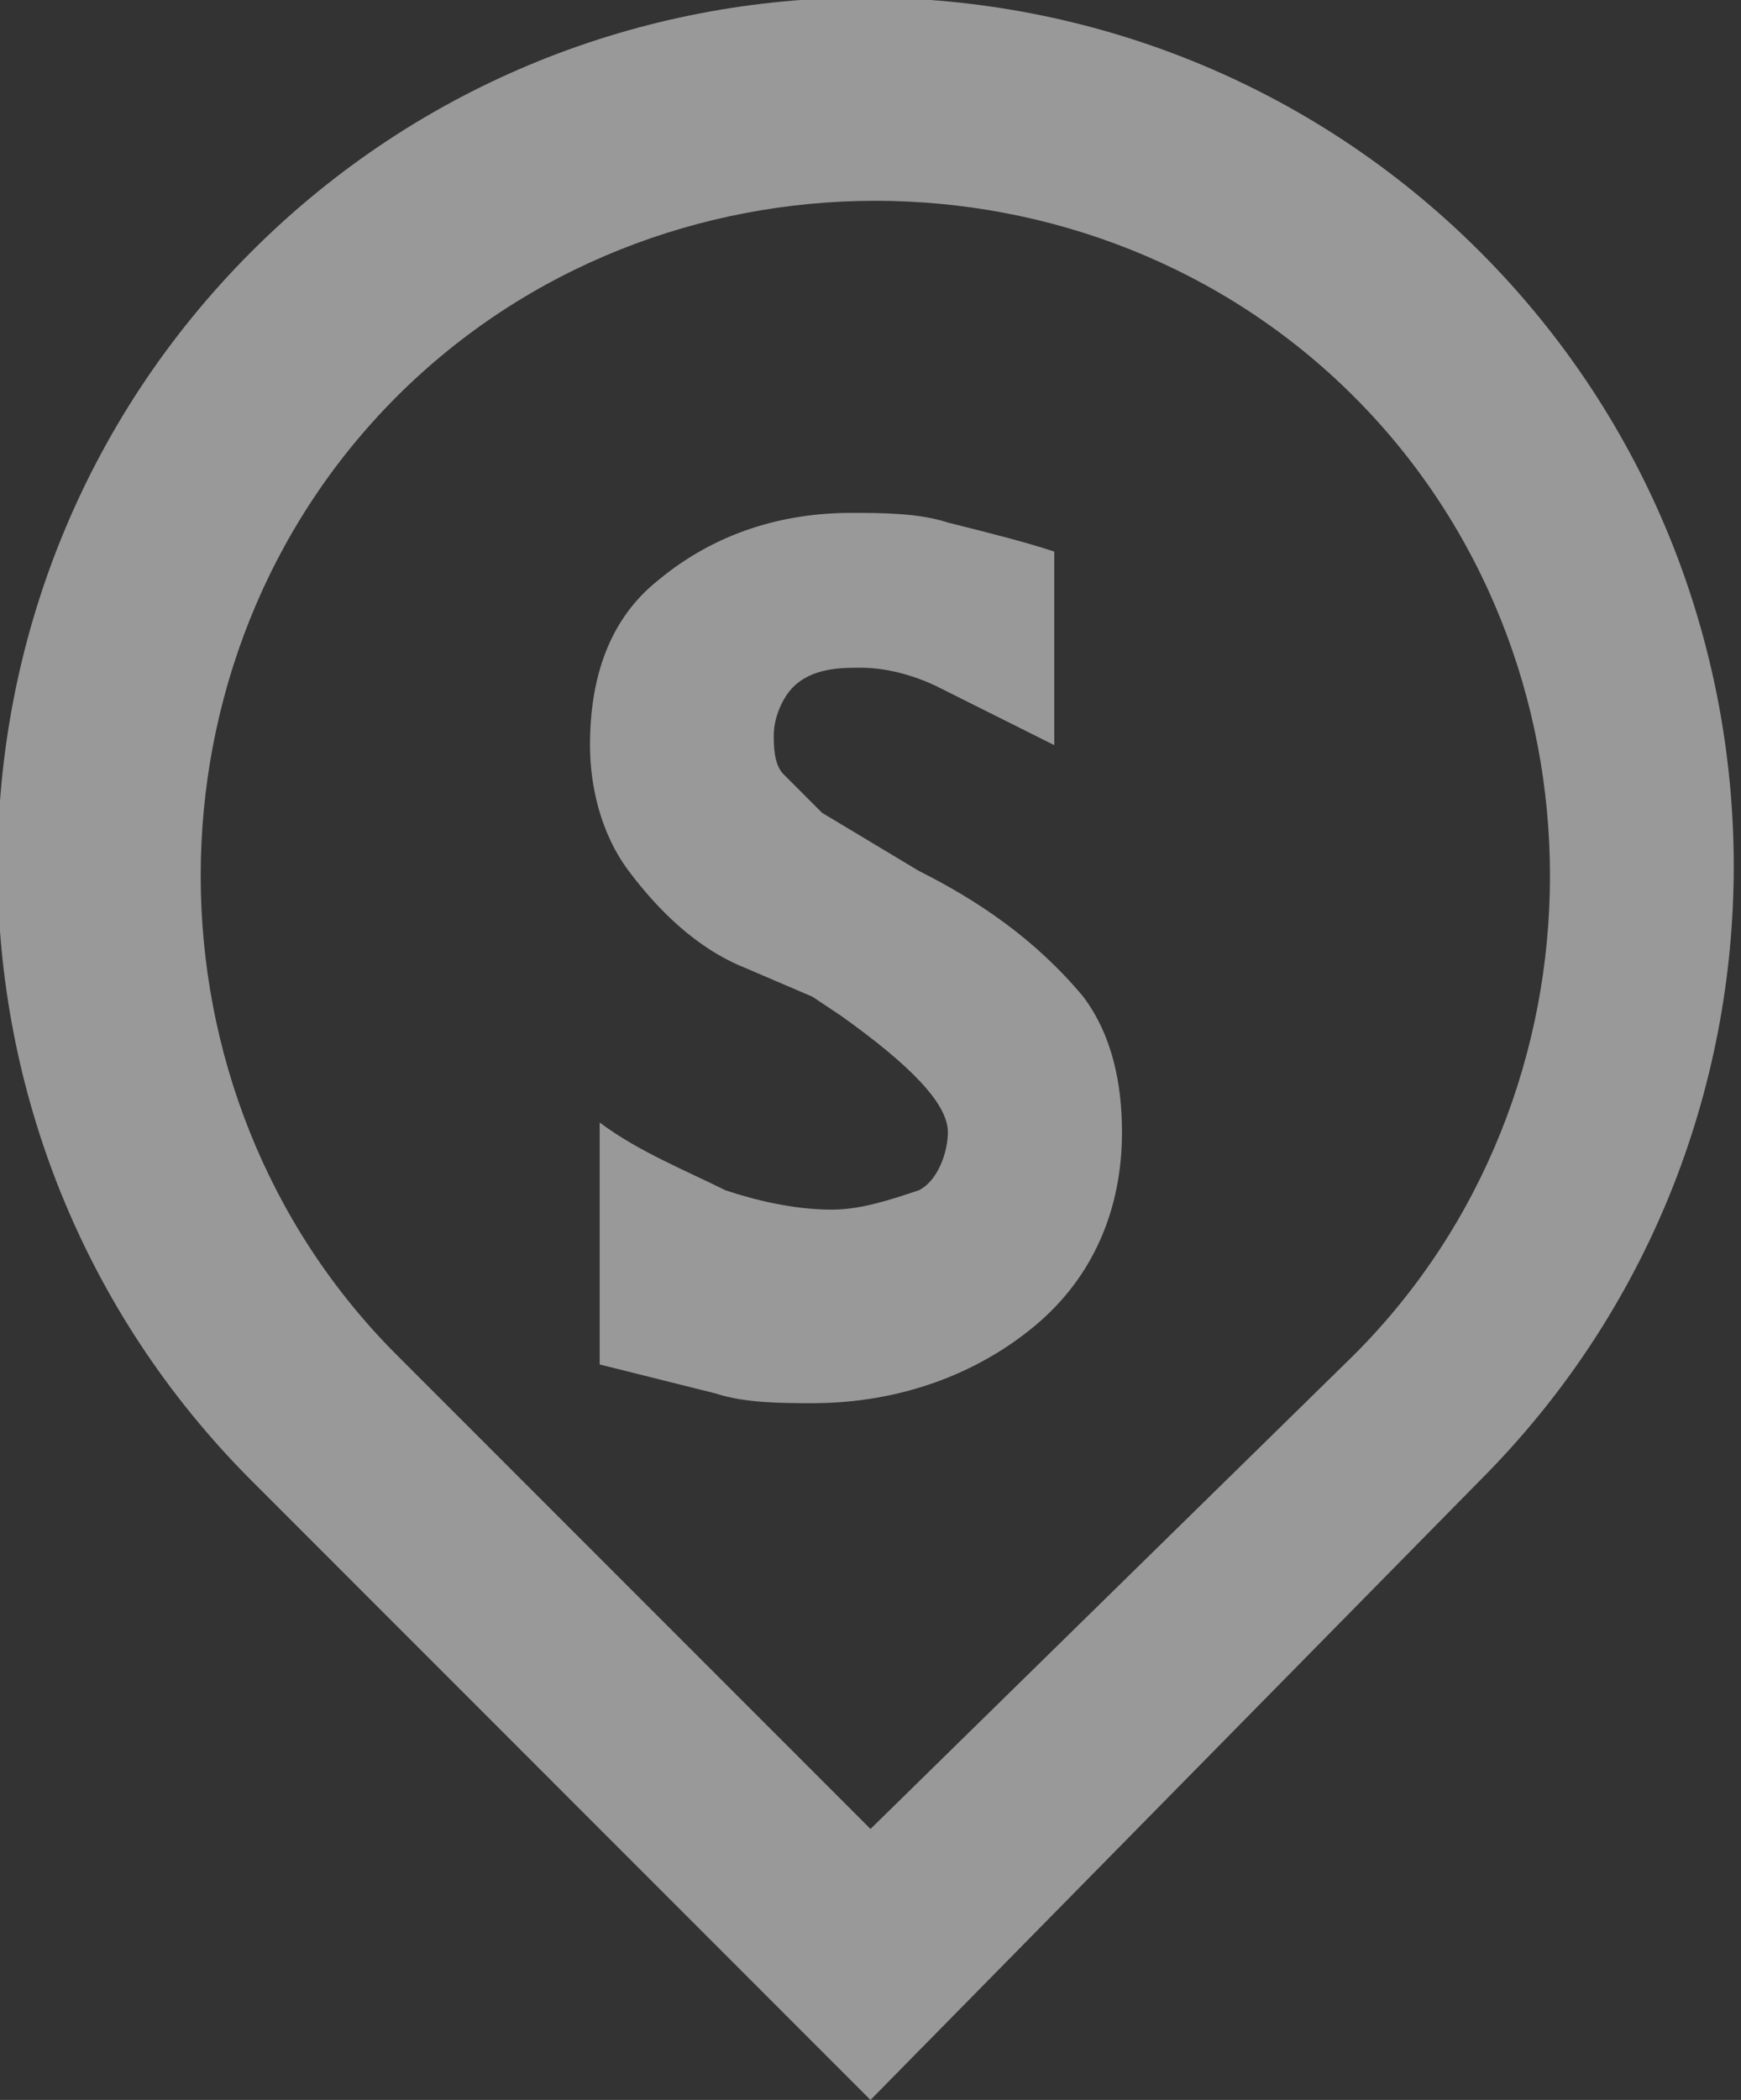 <?xml version="1.0" encoding="utf-8"?>
<!-- Generator: Adobe Illustrator 23.0.5, SVG Export Plug-In . SVG Version: 6.00 Build 0)  -->
<svg version="1.1" id="Layer_1" xmlns="http://www.w3.org/2000/svg" xmlns:xlink="http://www.w3.org/1999/xlink" x="0px" y="0px"
	 viewBox="0 0 18 21.7" style="enable-background:new 0 0 18 21.7;" xml:space="preserve">
<rect x="0" y="0" width="18" height="21.7" fill="#333333" stroke="none"/>
<style type="text/css">
	.st0{opacity:0.5;}
	.st1{fill:#FFFFFF;}
</style>
<title>sikar</title>
<g class="st0">
	<g id="Layer_1-2">
		<path class="st1" d="M9,18.9l5-4.9c2.7-2.7,2.7-7.2,0-9.9s-7.2-2.7-9.9,0c-2.7,2.7-2.7,7.2,0,9.9L9,18.9z M9,21.7l-6.4-6.4
			c-3.5-3.5-3.5-9.2,0-12.7s9.2-3.5,12.7,0s3.5,9.2,0,12.7c0,0,0,0,0,0L9,21.7z"/>
		<path class="st1" d="M6.2,11.6c0.4,0.3,0.9,0.5,1.3,0.7c0.3,0.1,0.7,0.2,1.1,0.2c0.3,0,0.6-0.1,0.9-0.2c0.2-0.1,0.3-0.4,0.3-0.6
			c0-0.3-0.4-0.7-1.1-1.2l-0.3-0.2L7.7,10C7.2,9.8,6.8,9.4,6.5,9C6.2,8.6,6.1,8.1,6.1,7.7C6.1,7,6.3,6.4,6.8,6
			c0.6-0.5,1.3-0.7,2-0.7c0.3,0,0.7,0,1,0.1c0.4,0.1,0.8,0.2,1.1,0.3v2c-0.4-0.2-0.8-0.4-1.2-0.6C9.5,7,9.2,6.9,8.9,6.9
			c-0.2,0-0.5,0-0.7,0.2C8.1,7.2,8,7.4,8,7.6C8,7.7,8,7.9,8.1,8c0.1,0.1,0.3,0.3,0.4,0.4l1,0.6c0.6,0.3,1.2,0.7,1.7,1.3
			c0.3,0.4,0.4,0.9,0.4,1.4c0,0.8-0.3,1.5-0.9,2c-0.6,0.5-1.4,0.8-2.3,0.8c-0.3,0-0.7,0-1-0.1c-0.4-0.1-0.8-0.2-1.2-0.3L6.2,11.6z"
			/>
	</g>
</g>
</svg>
